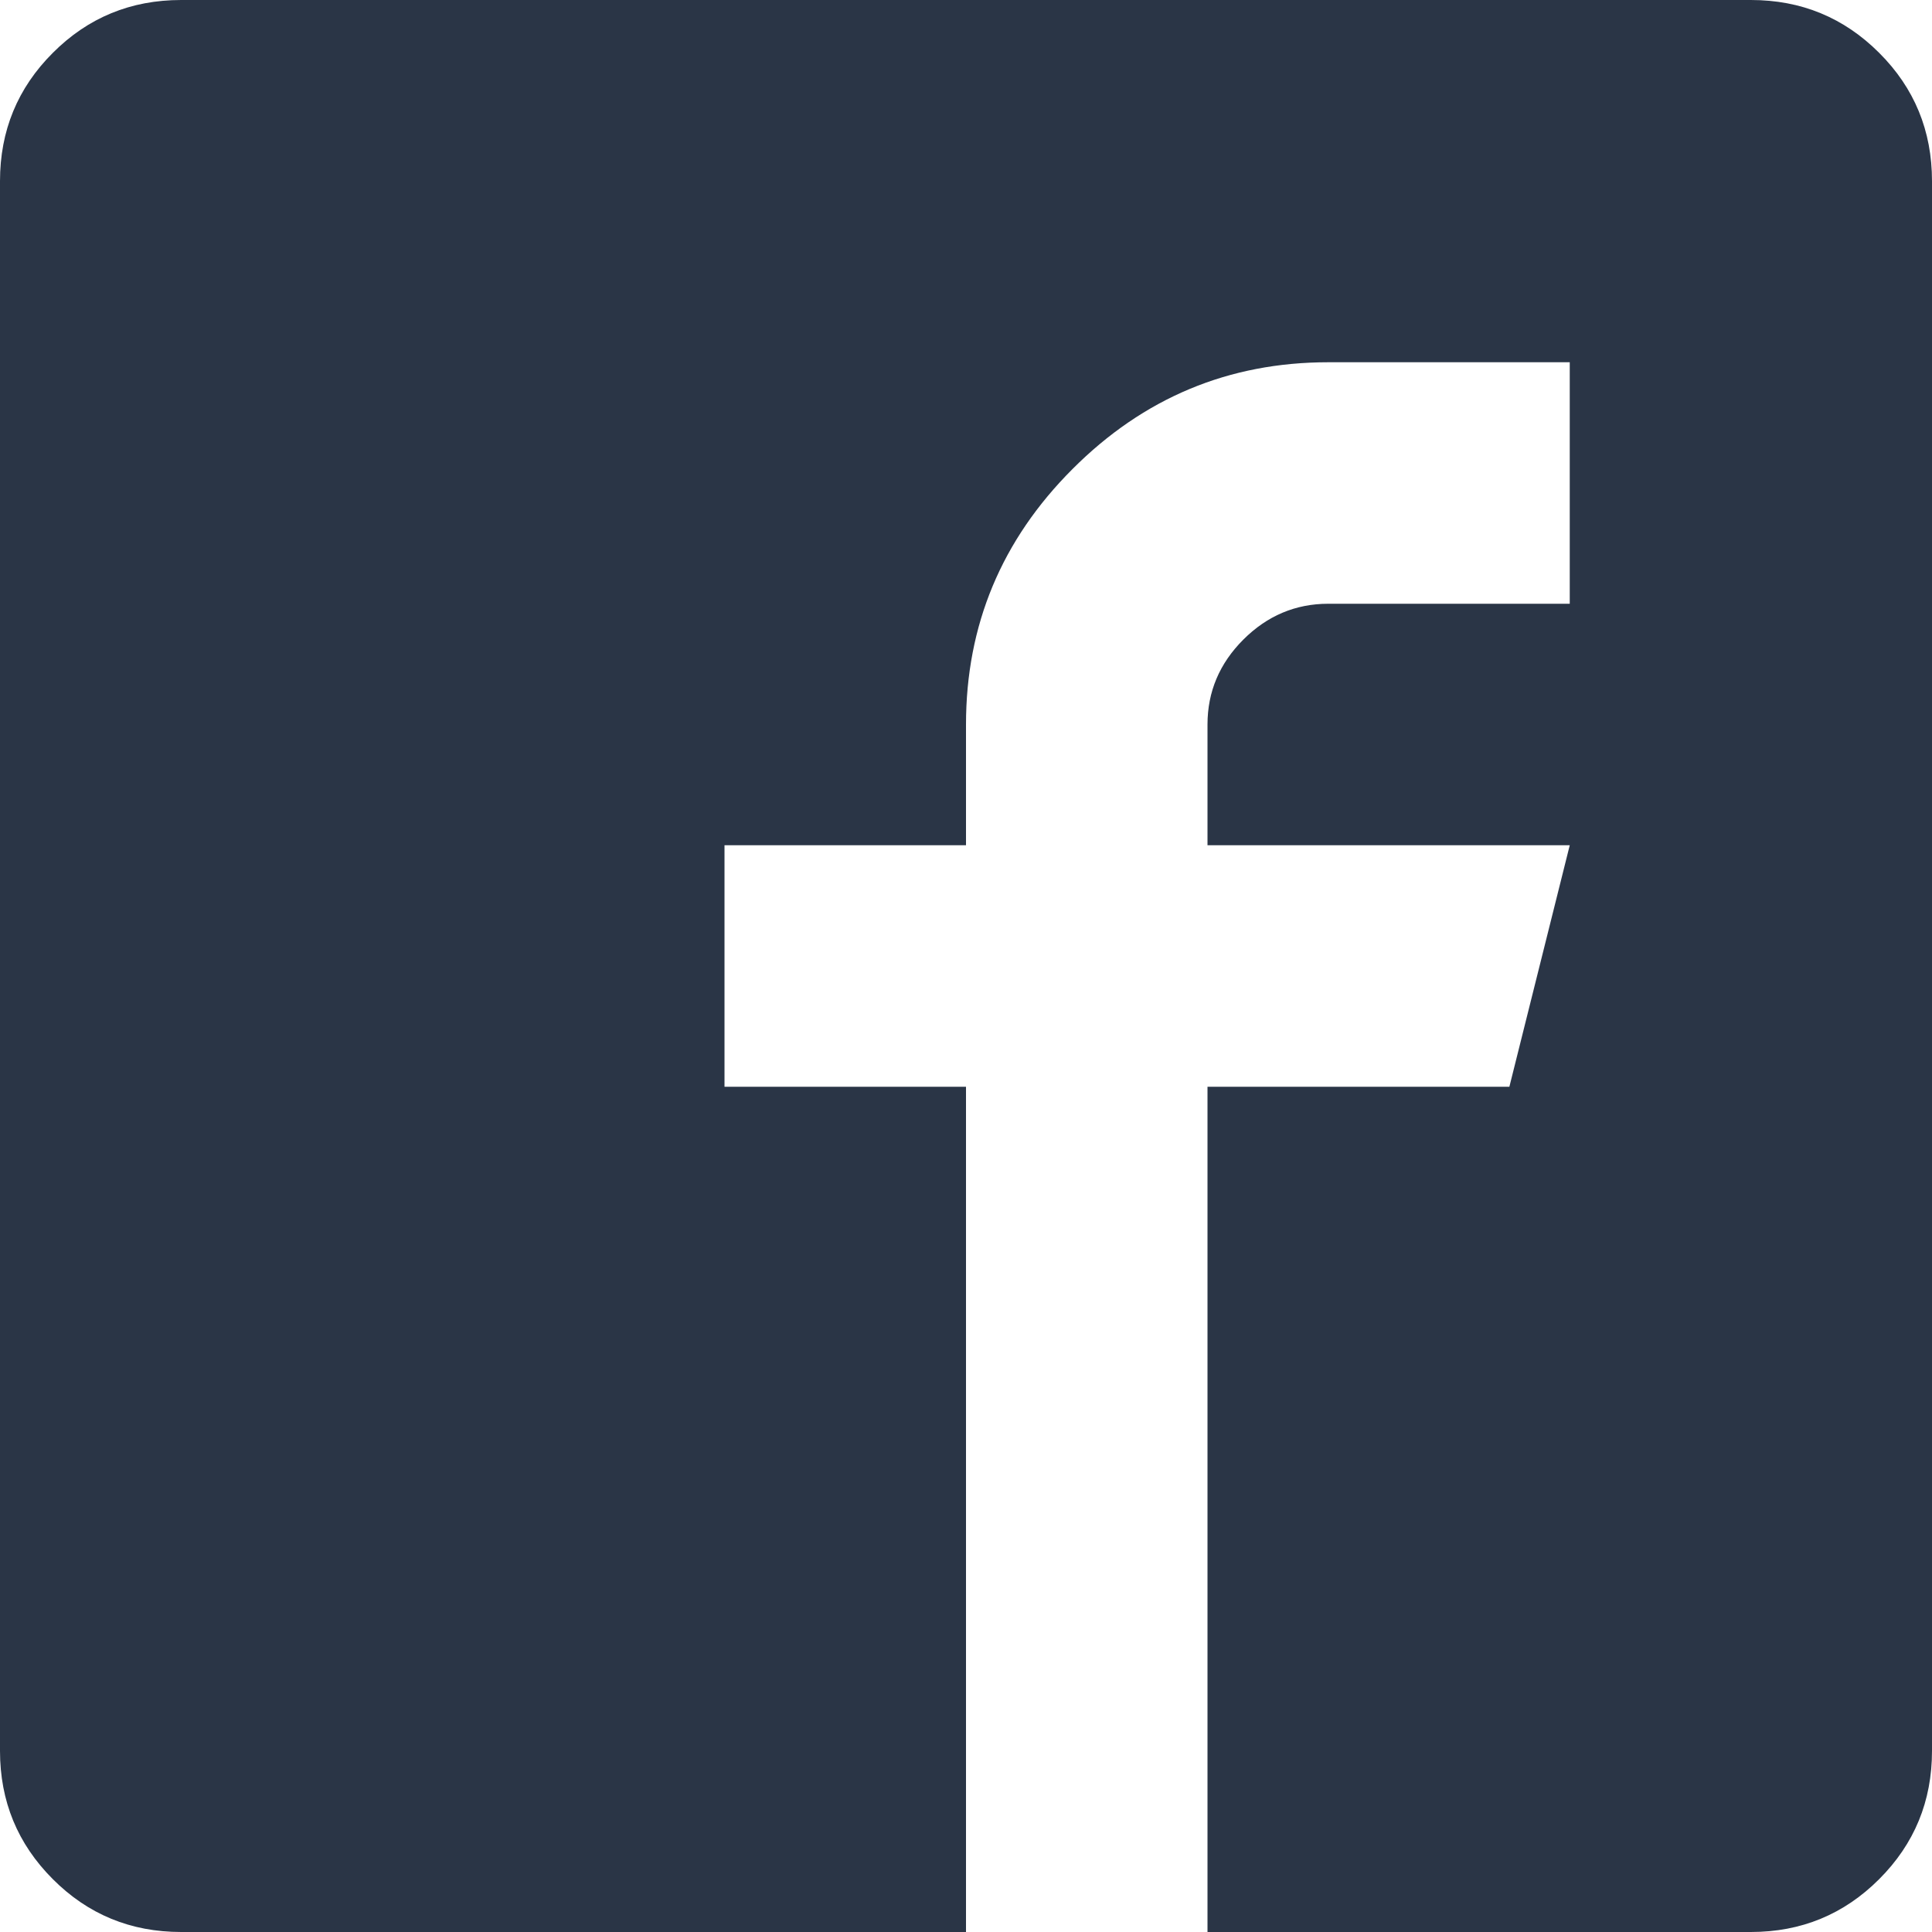 <svg width="20" height="20" viewBox="0 0 20 20" fill="none" xmlns="http://www.w3.org/2000/svg">
<g clip-path="url(#clip0_8533_4541)">
<path d="M18.125 0H1.875C1.354 0 0.911 0.182 0.547 0.547C0.182 0.911 0 1.354 0 1.875V18.125C0 18.646 0.182 19.088 0.547 19.453C0.911 19.818 1.354 20 1.875 20H10V11.25H7.5V8.75H10V7.5C10 6.471 10.368 5.589 11.104 4.854C11.839 4.118 12.721 3.75 13.75 3.75H16.25V6.25H13.75C13.412 6.25 13.118 6.374 12.871 6.621C12.624 6.868 12.5 7.161 12.5 7.5V8.75H16.25L15.625 11.25H12.5V20H18.125C18.646 20 19.088 19.818 19.453 19.453C19.818 19.088 20 18.646 20 18.125V1.875C20 1.354 19.818 0.911 19.453 0.547C19.088 0.182 18.646 0 18.125 0Z" fill="#2A3546"/>
</g>
<defs>
<clipPath id="clip0_8533_4541">
<rect width="20" height="20" fill="white" transform="matrix(1 0 0 -1 0 20)"/>
</clipPath>
</defs>
</svg>
